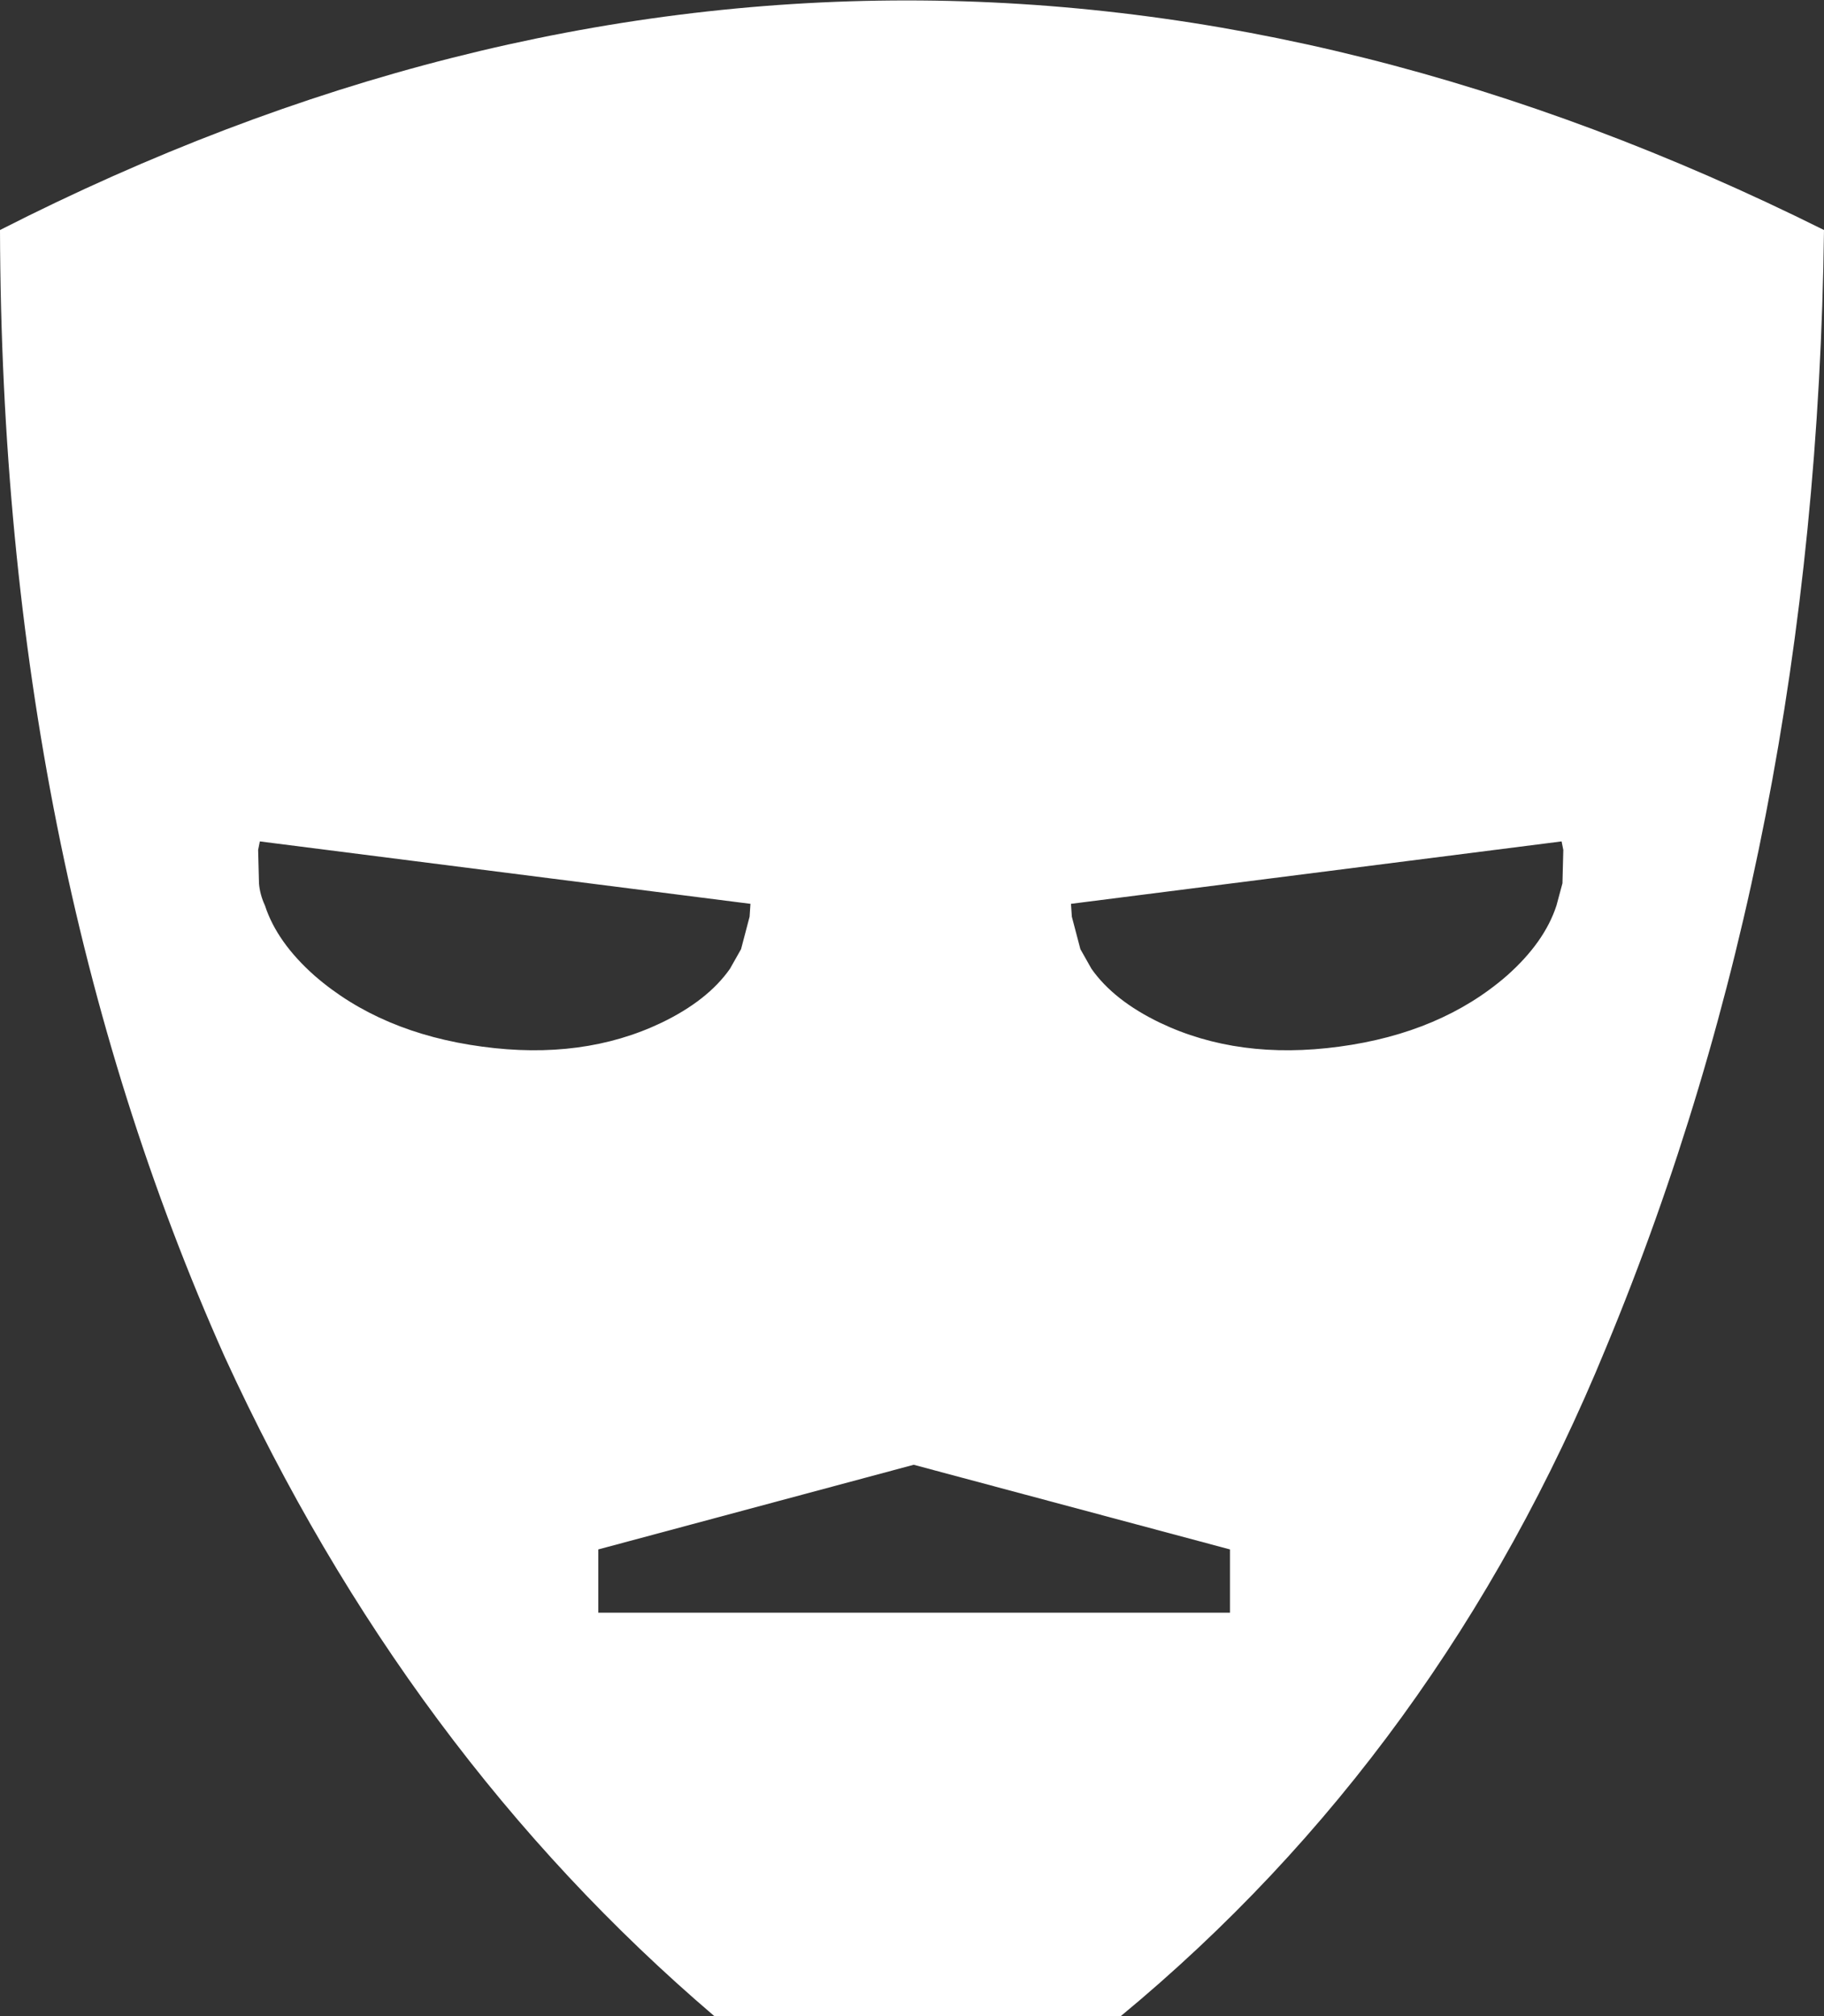 <?xml version="1.0" encoding="UTF-8" standalone="no"?>
<svg xmlns:xlink="http://www.w3.org/1999/xlink" height="117.9px" width="106.7px" xmlns="http://www.w3.org/2000/svg">
  <rect width="100%" height="100%" fill="#333333" stroke="none"/>
  <g transform="matrix(1.0, 0.0, 0.0, 1.0, -18.3, -19.15)">
    <path d="M109.75 68.85 L109.65 68.35 80.95 72.0 81.0 72.75 81.5 74.65 82.15 75.8 Q83.45 77.65 86.15 78.95 90.75 81.15 96.65 80.35 102.6 79.55 106.45 76.2 108.65 74.25 109.35 72.1 L109.7 70.8 109.75 68.85 M112.25 97.95 Q102.55 121.6 83.85 137.05 L60.1 137.05 Q42.1 121.7 31.45 98.5 18.4 69.3 18.3 32.6 71.05 5.75 125.0 32.6 124.55 68.35 112.25 97.95 M71.75 104.8 L53.3 109.75 53.3 113.45 90.25 113.45 90.25 109.75 71.75 104.8 M33.4 68.85 L33.45 70.8 Q33.5 71.45 33.8 72.1 34.5 74.25 36.7 76.2 40.55 79.55 46.5 80.35 52.4 81.15 57.0 78.95 59.7 77.65 61.0 75.8 L61.65 74.65 62.15 72.75 62.2 72.0 33.5 68.35 33.4 68.85" fill="#ffffff" fill-rule="evenodd" stroke="none"/>
  </g>
</svg>
